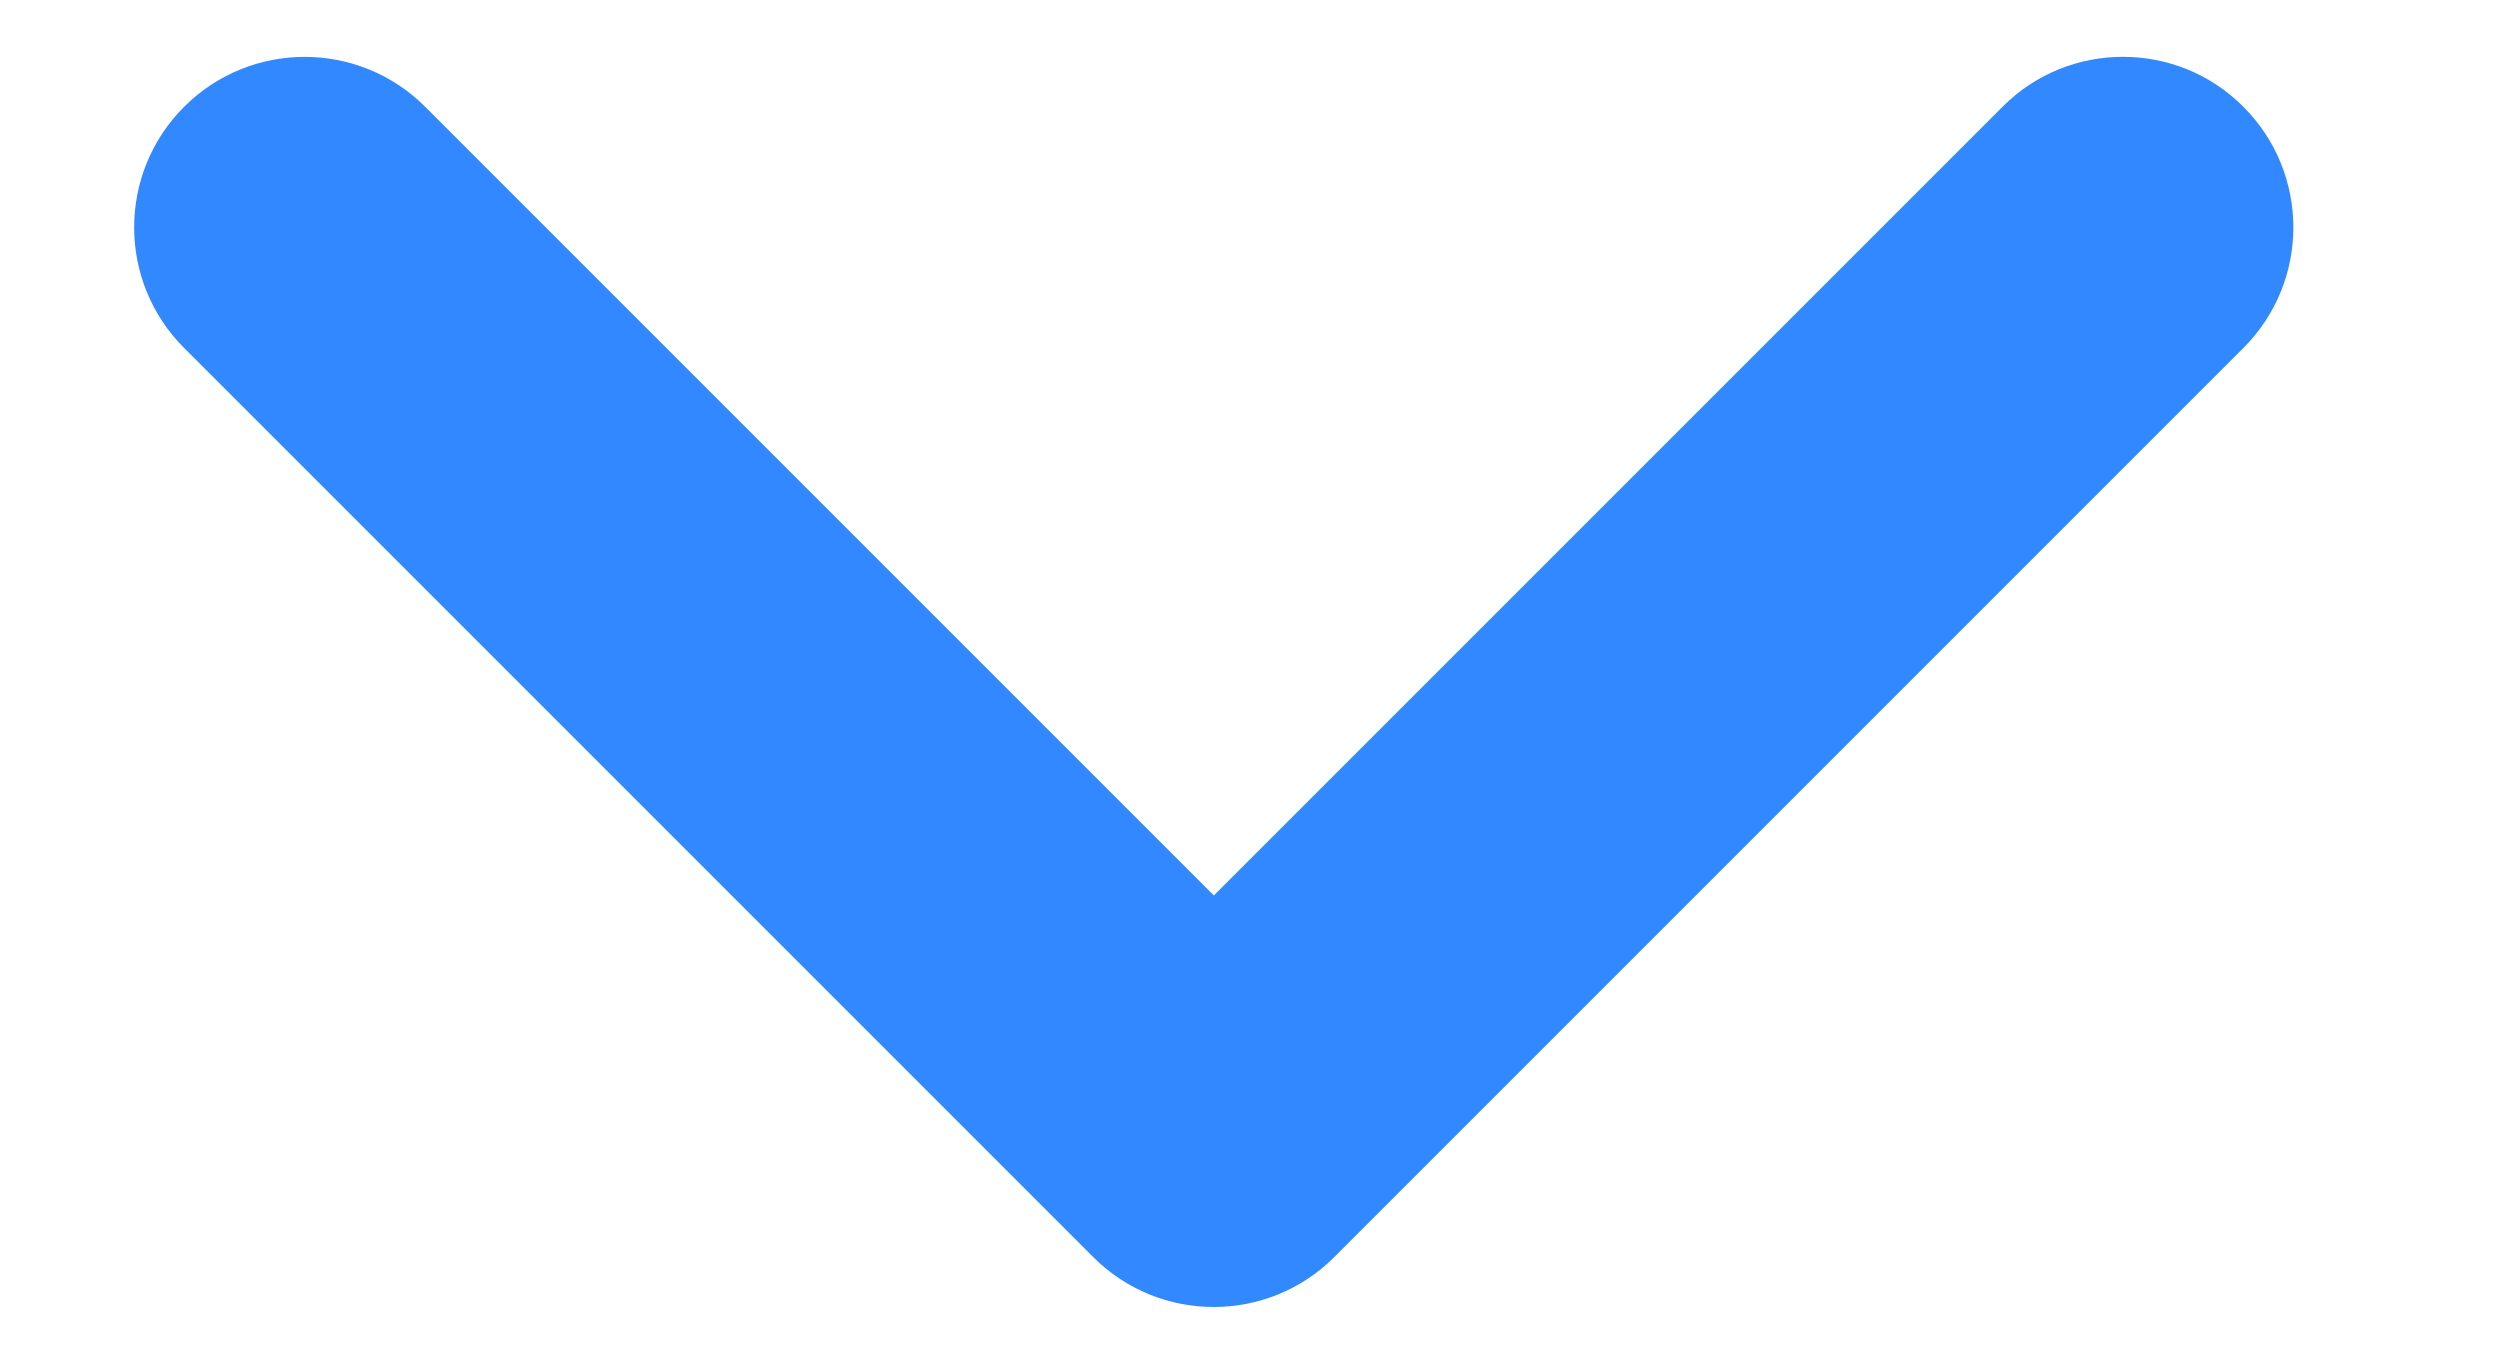 <svg width="11" height="6" viewBox="0 0 11 6" fill="none" xmlns="http://www.w3.org/2000/svg">
<path d="M9.341 0.25C9.149 0.25 8.957 0.323 8.811 0.47L5.341 3.94L1.871 0.47C1.578 0.177 1.103 0.177 0.81 0.47C0.517 0.763 0.517 1.238 0.81 1.531L4.81 5.531C5.103 5.824 5.578 5.824 5.871 5.531L9.871 1.531C10.164 1.238 10.164 0.763 9.871 0.47C9.725 0.323 9.533 0.25 9.341 0.25Z" fill="#3289FF"/>
</svg>
